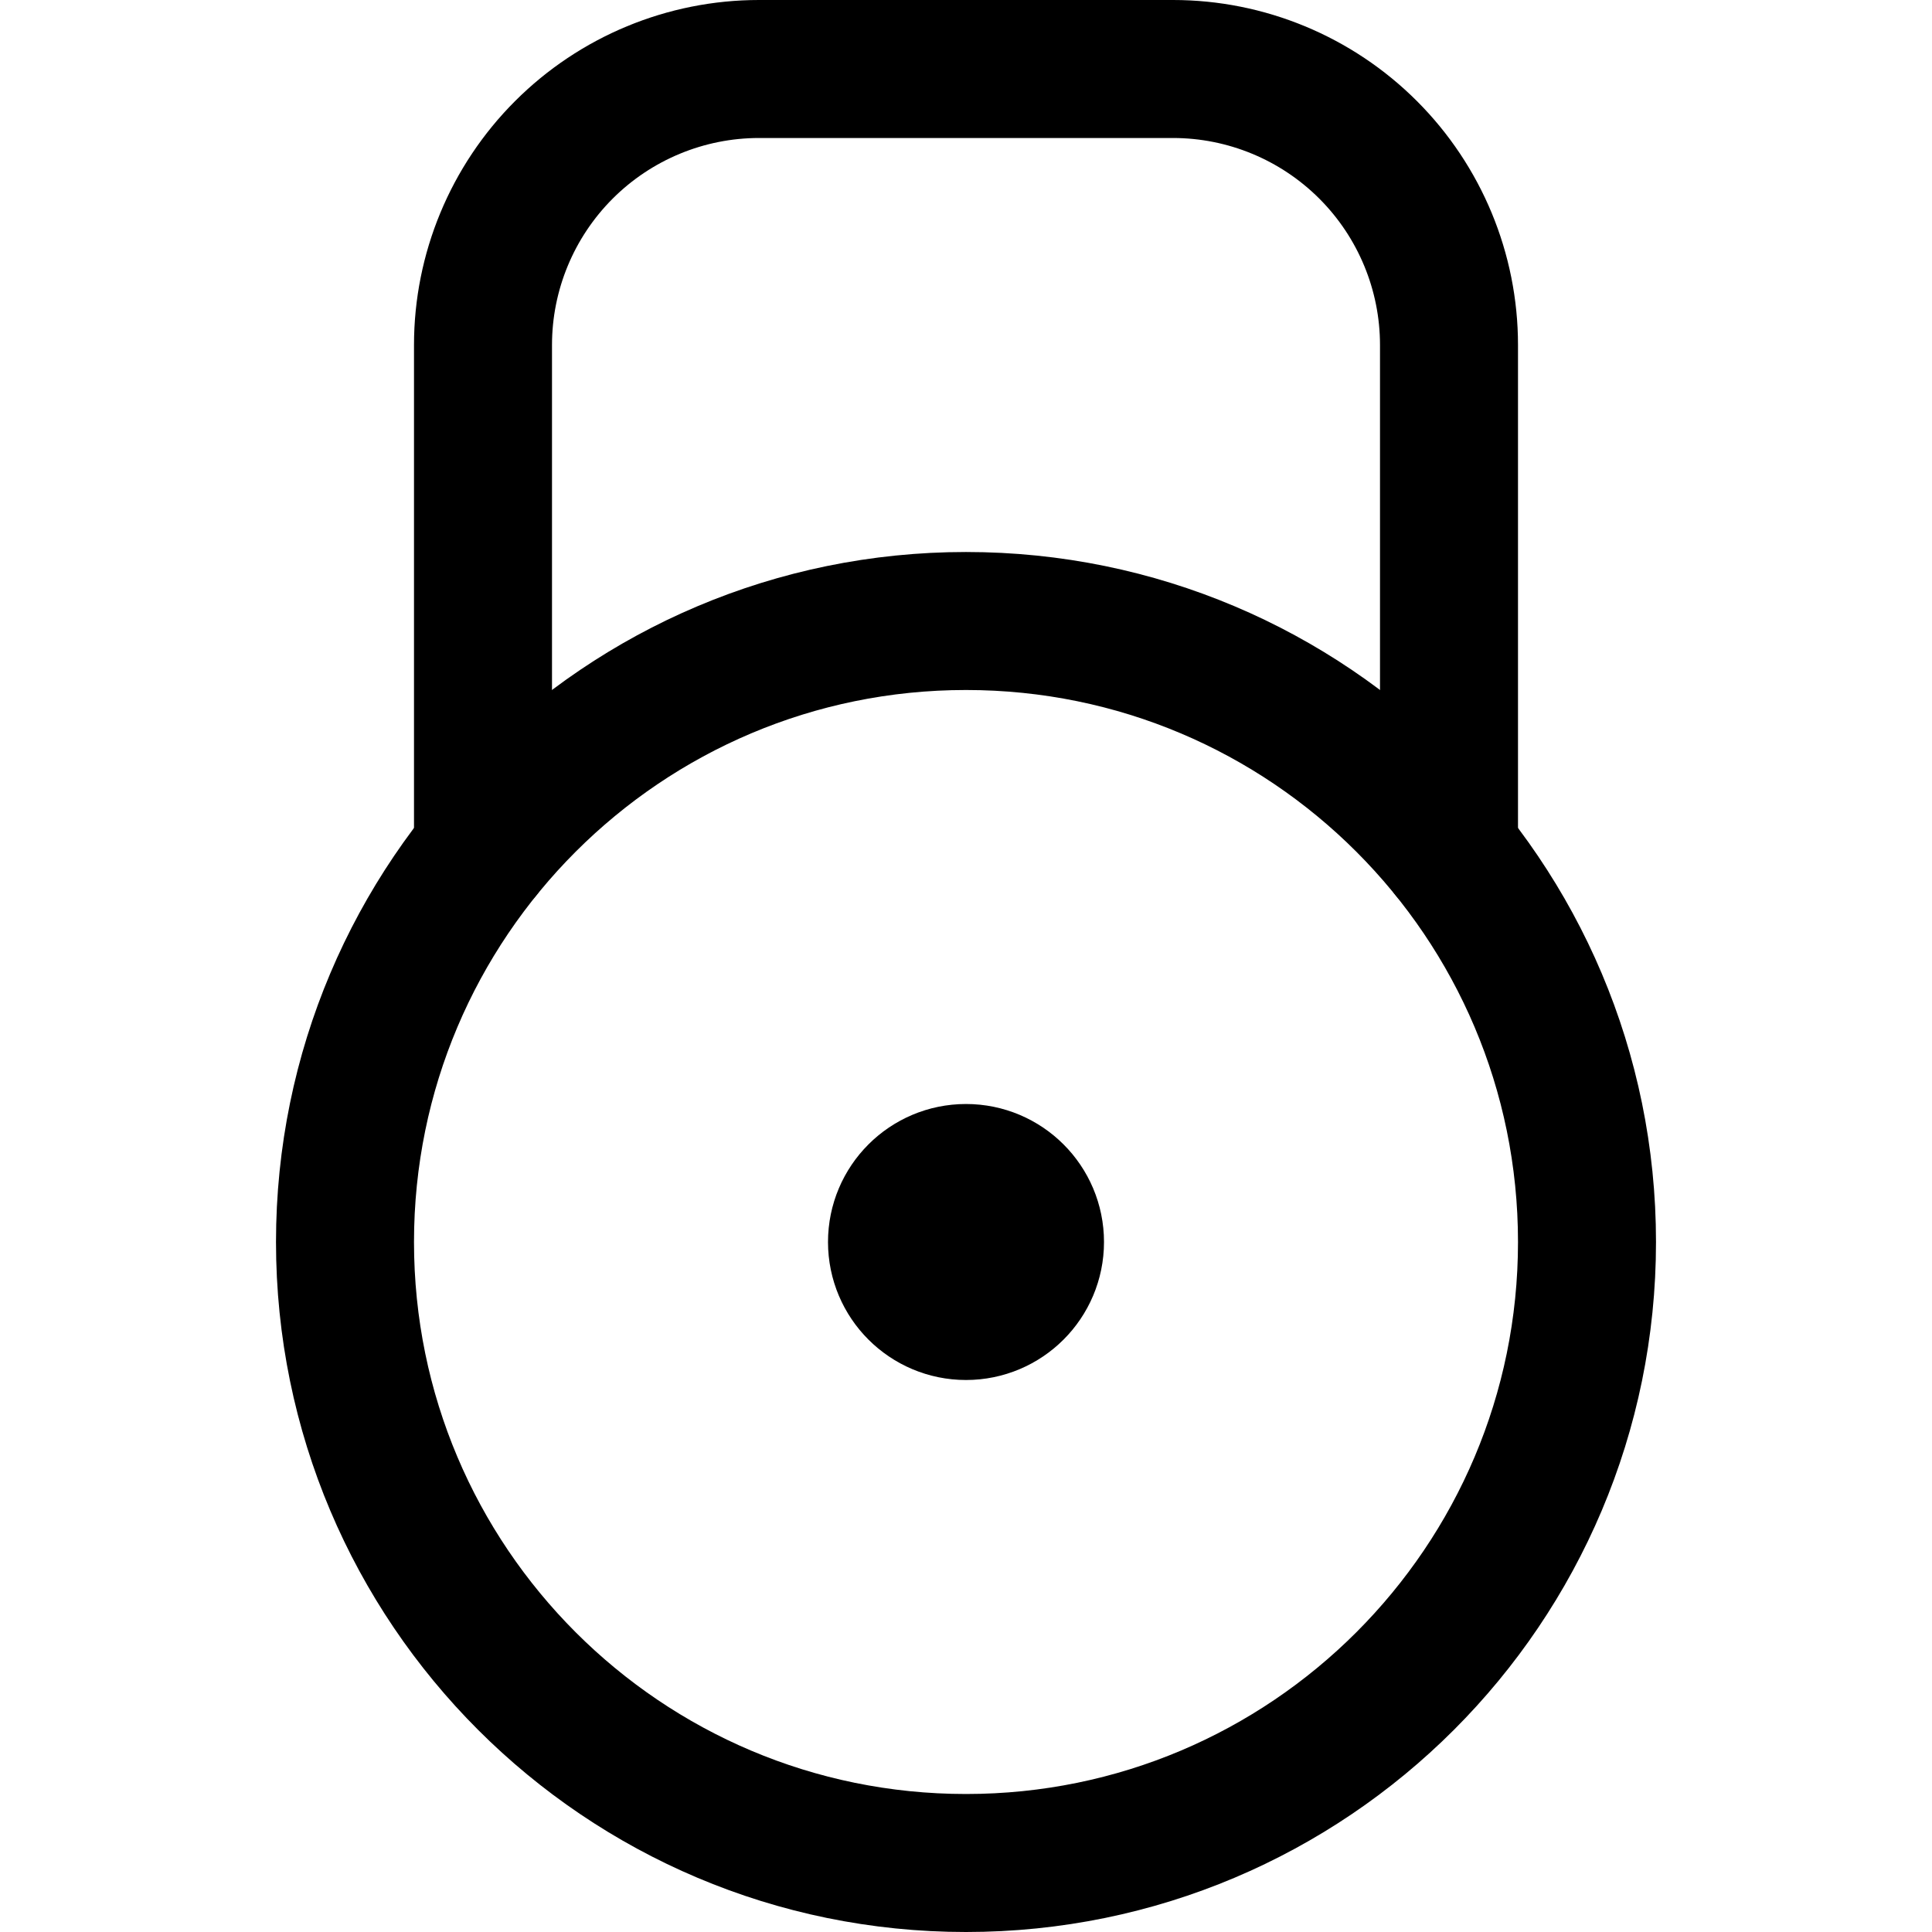 <svg xmlns="http://www.w3.org/2000/svg" fill="none" viewBox="0 0 14 14"><g id="padlock-circle-1--combination-combo-lock-locked-padlock-secure-security-shield-keyhole"><path id="Vector" stroke="#000000" stroke-linecap="round" stroke-linejoin="round" d="M7 9.5c0.276 0 0.5 -0.224 0.5 -0.5s-0.224 -0.5 -0.5 -0.5 -0.5 0.224 -0.5 0.5 0.224 0.5 0.5 0.5Z" stroke-width="1"></path><path id="Vector_2" stroke="#000000" stroke-linecap="round" stroke-linejoin="round" d="M7 13.5c2.485 0 4.5 -2.015 4.5 -4.5 0 -2.485 -2.015 -4.5 -4.5 -4.5S2.5 6.515 2.5 9c0 2.485 2.015 4.5 4.5 4.5Z" stroke-width="1"></path><path id="Vector_3" stroke="#000000" stroke-linecap="round" stroke-linejoin="round" d="M10.5 6.17V2.5c0 -0.53 -0.211 -1.039 -0.586 -1.414C9.539 0.711 9.03 0.5 8.5 0.5h-3c-0.53 0 -1.039 0.211 -1.414 0.586C3.711 1.461 3.5 1.97 3.5 2.5v3.67" stroke-width="1"></path></g></svg>
